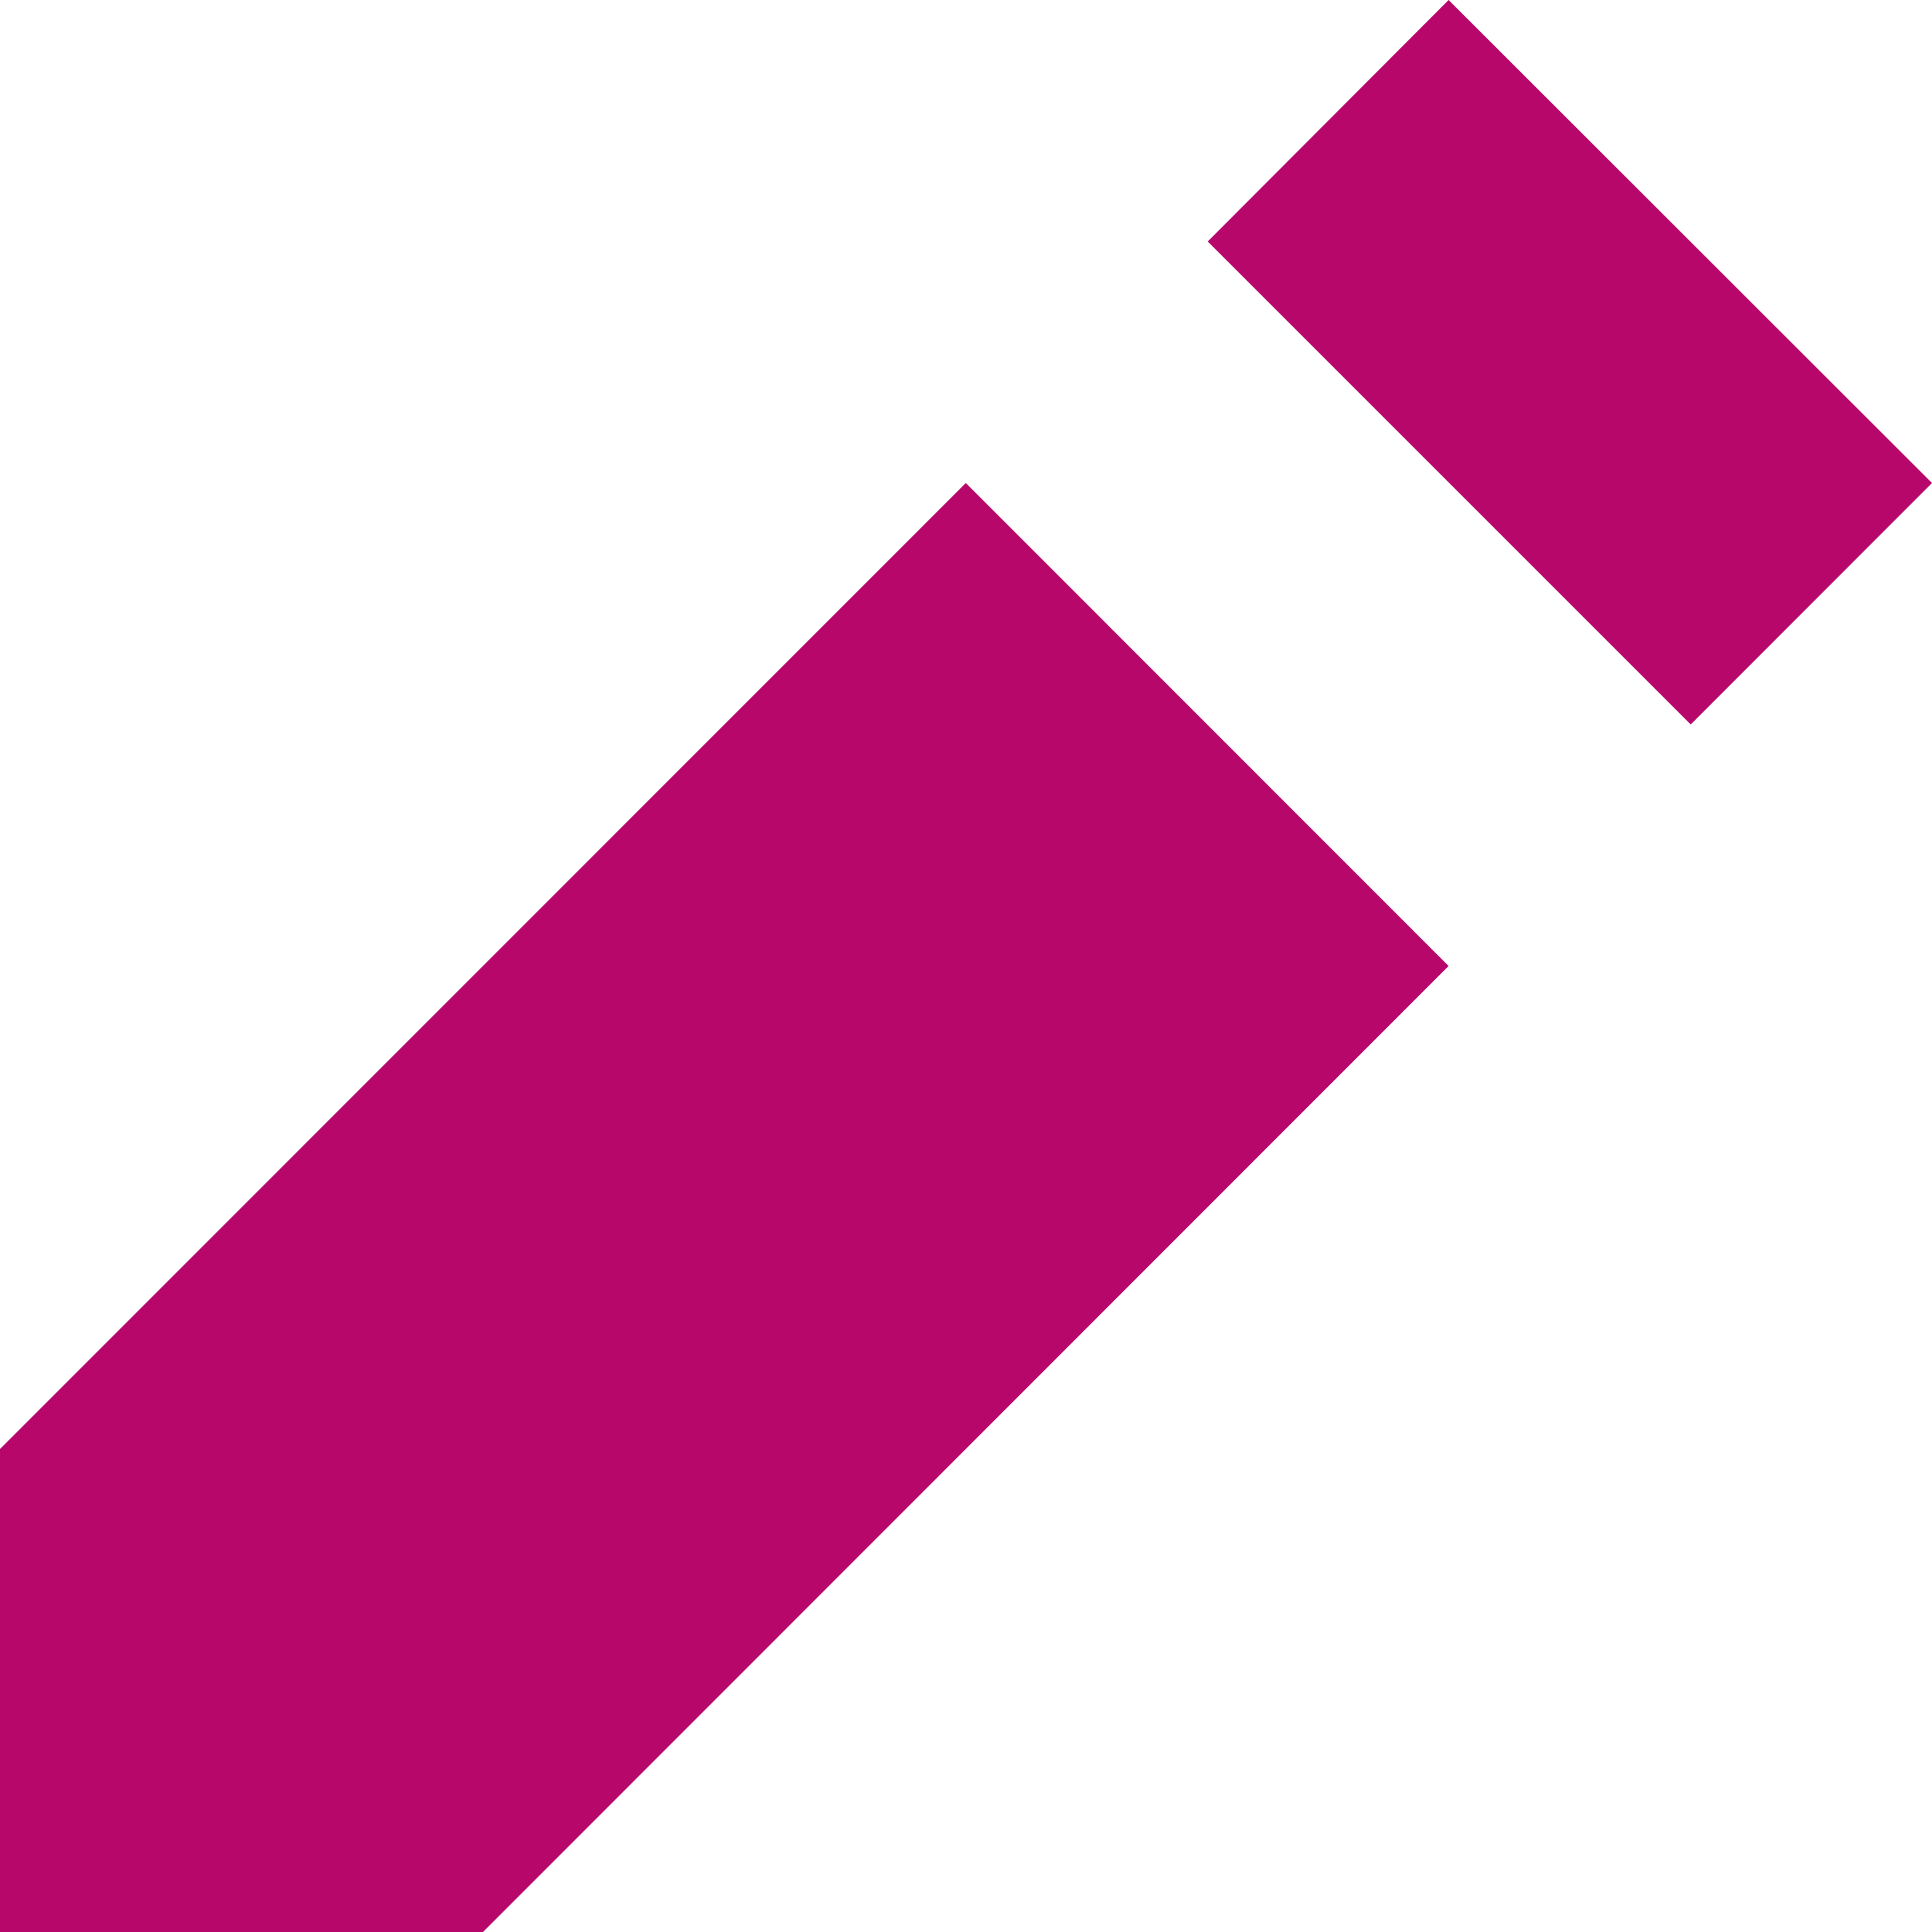 <svg width="12" height="12" viewBox="0 0 12 12" fill="none" xmlns="http://www.w3.org/2000/svg">
<path d="M8.998 0L7.501 1.5L10.501 4.5L12 3L8.998 0ZM5.999 3L0 9V12H3L8.998 6L5.999 3Z" fill="#B7076B"/>
</svg>
